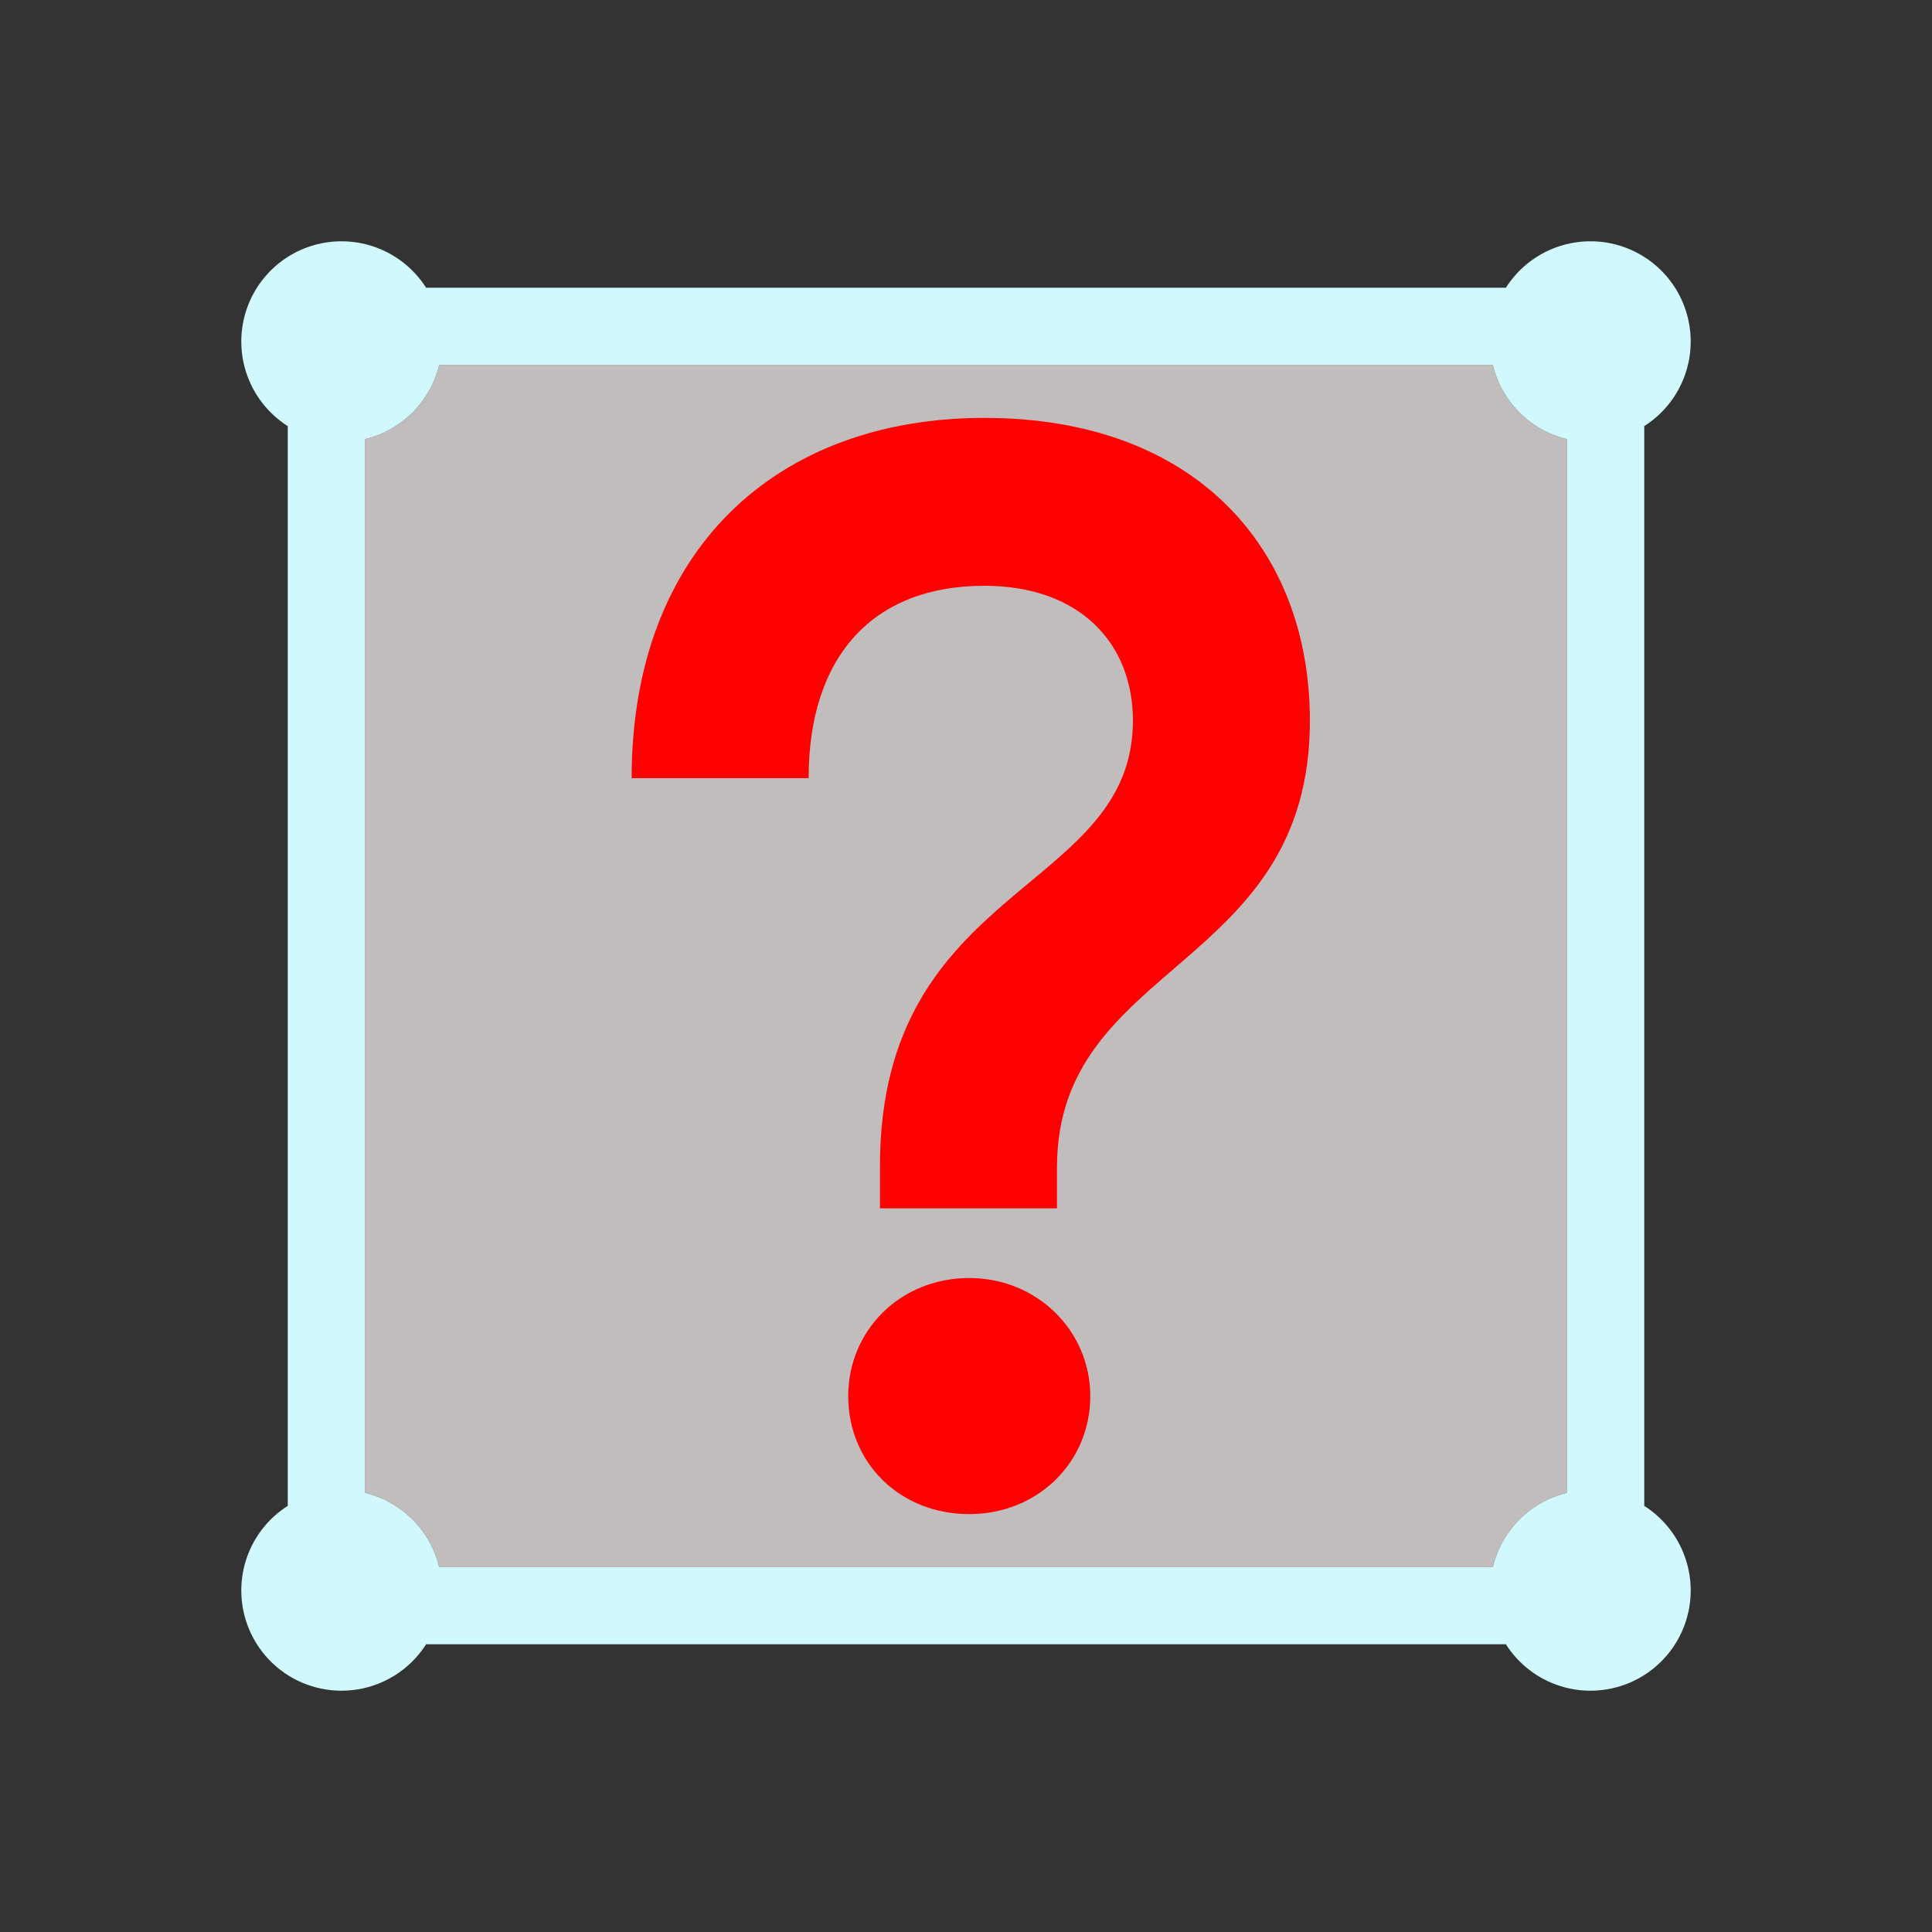 <svg xmlns="http://www.w3.org/2000/svg" xml:space="preserve" fill-rule="evenodd" stroke-linejoin="round" stroke-miterlimit="2" clip-rule="evenodd" viewBox="0 0 64 64">
  <rect x="0" y="0" width="64" height="64" fill="#333333" stroke="none"/>
  <g id="grey">
    <path fill="#c2bdbd" d="M49.451 12.085a3.327 3.327 0 0 0 2.464 2.464v34.902a3.327 3.327 0 0 0-2.464 2.464H14.549a3.327 3.327 0 0 0-2.464-2.464V14.549a3.327 3.327 0 0 0 2.464-2.464h34.902Z"/>
  </g>
  <g id="blue">
    <path fill="#d1f8fd" d="M9.532 14.115a3.32 3.32 0 1 1 4.583-4.583h35.77a3.32 3.32 0 1 1 4.583 4.583v35.77a3.32 3.32 0 1 1-4.583 4.583h-35.77a3.32 3.32 0 1 1-4.583-4.583v-35.77Zm39.919-2.03H14.549a3.327 3.327 0 0 1-2.464 2.464v34.902a3.327 3.327 0 0 1 2.464 2.464h34.902a3.327 3.327 0 0 1 2.464-2.464V14.549a3.327 3.327 0 0 1-2.464-2.464Z"/>
  </g>
  <g id="red">
    <path fill="#f00" fill-rule="nonzero" d="M29.15 40.028h5.864v-1.354c0-6.825 8.378-6.523 8.378-14.803 0-5.668-3.758-10.028-10.784-10.028-6.874 0-11.684 4.36-11.684 11.934h5.863c0-4.014 2.112-6.372 5.821-6.372 3.162 0 4.921 1.907 4.921 4.466 0 5.72-8.379 5.368-8.379 14.752v1.405Zm2.958 10.129c2.255 0 4.009-1.704 4.009-3.91 0-2.155-1.754-3.911-4.009-3.911-2.307 0-4.01 1.756-4.01 3.911 0 2.206 1.703 3.91 4.01 3.91Z"/>
  </g>
</svg>
